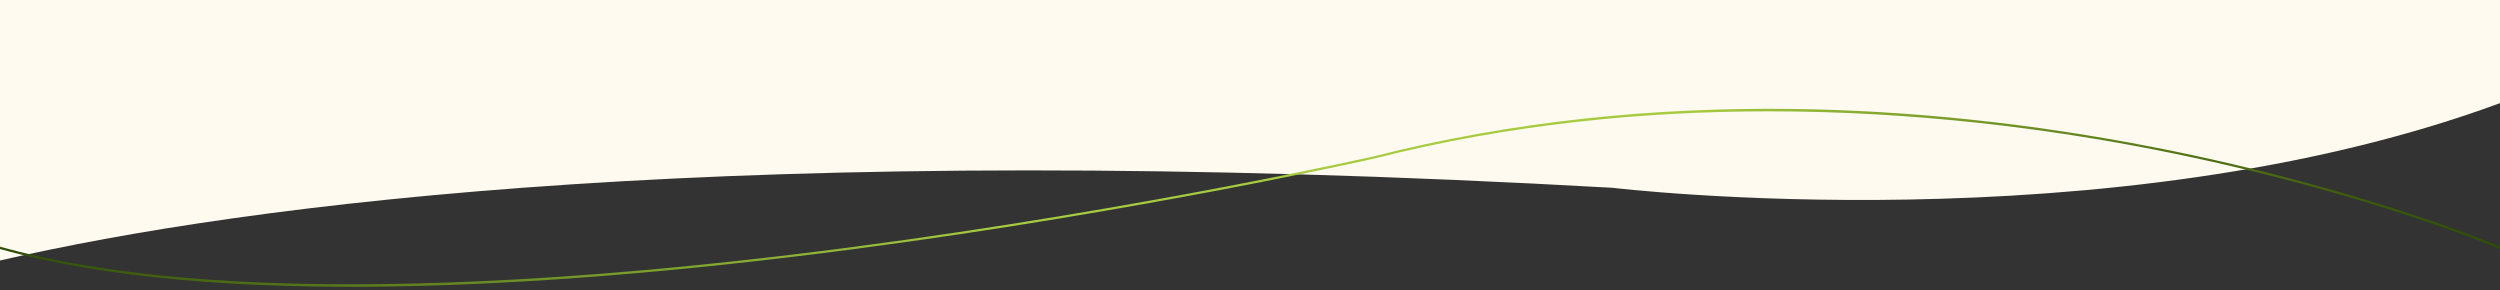 <?xml version="1.0" encoding="utf-8"?>
<!-- Generator: Adobe Illustrator 25.4.2, SVG Export Plug-In . SVG Version: 6.00 Build 0)  -->
<!DOCTYPE svg PUBLIC "-//W3C//DTD SVG 1.1//EN" "http://www.w3.org/Graphics/SVG/1.1/DTD/svg11.dtd">
<svg version="1.1" id="Capa_1" xmlns:x="http://ns.adobe.com/Extensibility/1.0/" xmlns:i="http://ns.adobe.com/AdobeIllustrator/10.0/" xmlns:graph="http://ns.adobe.com/Graphs/1.0/"
	 xmlns="http://www.w3.org/2000/svg" xmlns:xlink="http://www.w3.org/1999/xlink" x="0px" y="0px" viewBox="0 0 8192 951.7"
	 style="enable-background:new 0 0 8192 951.7;" xml:space="preserve">
<rect x="0" y="0" width="8192" height="951.7" fill="#333333" stroke="none"/>
<style type="text/css">
	.st0{fill:#FFFAF0;}
	.st1{fill:url(#SVGID_1_);}
</style>
<path class="st0" d="M8192.1-4.1H-0.2v857.7C812,667.1,2420.6,454.2,5283.1,615.3c0,0,1626.7,195.3,2909-277.4V-4.1z"/>
<linearGradient id="SVGID_1_" gradientUnits="userSpaceOnUse" x1="-0.2" y1="648.146" x2="8192.1" y2="648.146">
	<stop  offset="0" style="stop-color:#2E4D06"/>
	<stop  offset="0.132" style="stop-color:#57781A"/>
	<stop  offset="0.399" style="stop-color:#A6CB41"/>
	<stop  offset="0.679" style="stop-color:#A6CB41"/>
	<stop  offset="0.727" style="stop-color:#90B436"/>
	<stop  offset="0.854" style="stop-color:#5B7D1C"/>
	<stop  offset="0.949" style="stop-color:#3A5A0C"/>
	<stop  offset="1" style="stop-color:#2E4D06"/>
</linearGradient>
<path class="st1" d="M8192.1,807.5c-35.6-14.6-141.2-56.6-300.5-108.9c-182.5-59.9-474.8-145.9-831.4-215.7
	c-400.8-78.4-799.3-120.8-1184.6-125.9c-228.8-3-455.3,7.3-673.4,30.5c-239.9,25.6-475.5,67.5-700,124.7
	c-1.9,0.4-196,44.3-503.4,102.7c-283.7,53.9-724.7,131.7-1214.5,195.8c-488.7,64-1079.6,120.9-1634.4,120.9
	c-425.7,0-830-33.6-1150.1-123.3v7.7c169.4,47.3,371,81.5,599.3,101.6c167.7,14.8,352.8,22.2,552,22.2c49.6,0,100.1-0.5,151.4-1.4
	c433.2-7.8,932.1-48.3,1482.8-120.4c490-64.1,931.1-141.9,1214.9-195.8c307.5-58.4,501.7-102.3,503.7-102.8
	c444.5-113.1,885.1-154.6,1292.7-154.6c483.6,0,920.7,58.5,1262,125.3c356.2,69.7,648.2,155.6,830.5,215.5
	c163.7,53.7,270.5,96.5,302.9,109.9v-8H8192.1z"/>
</svg>
